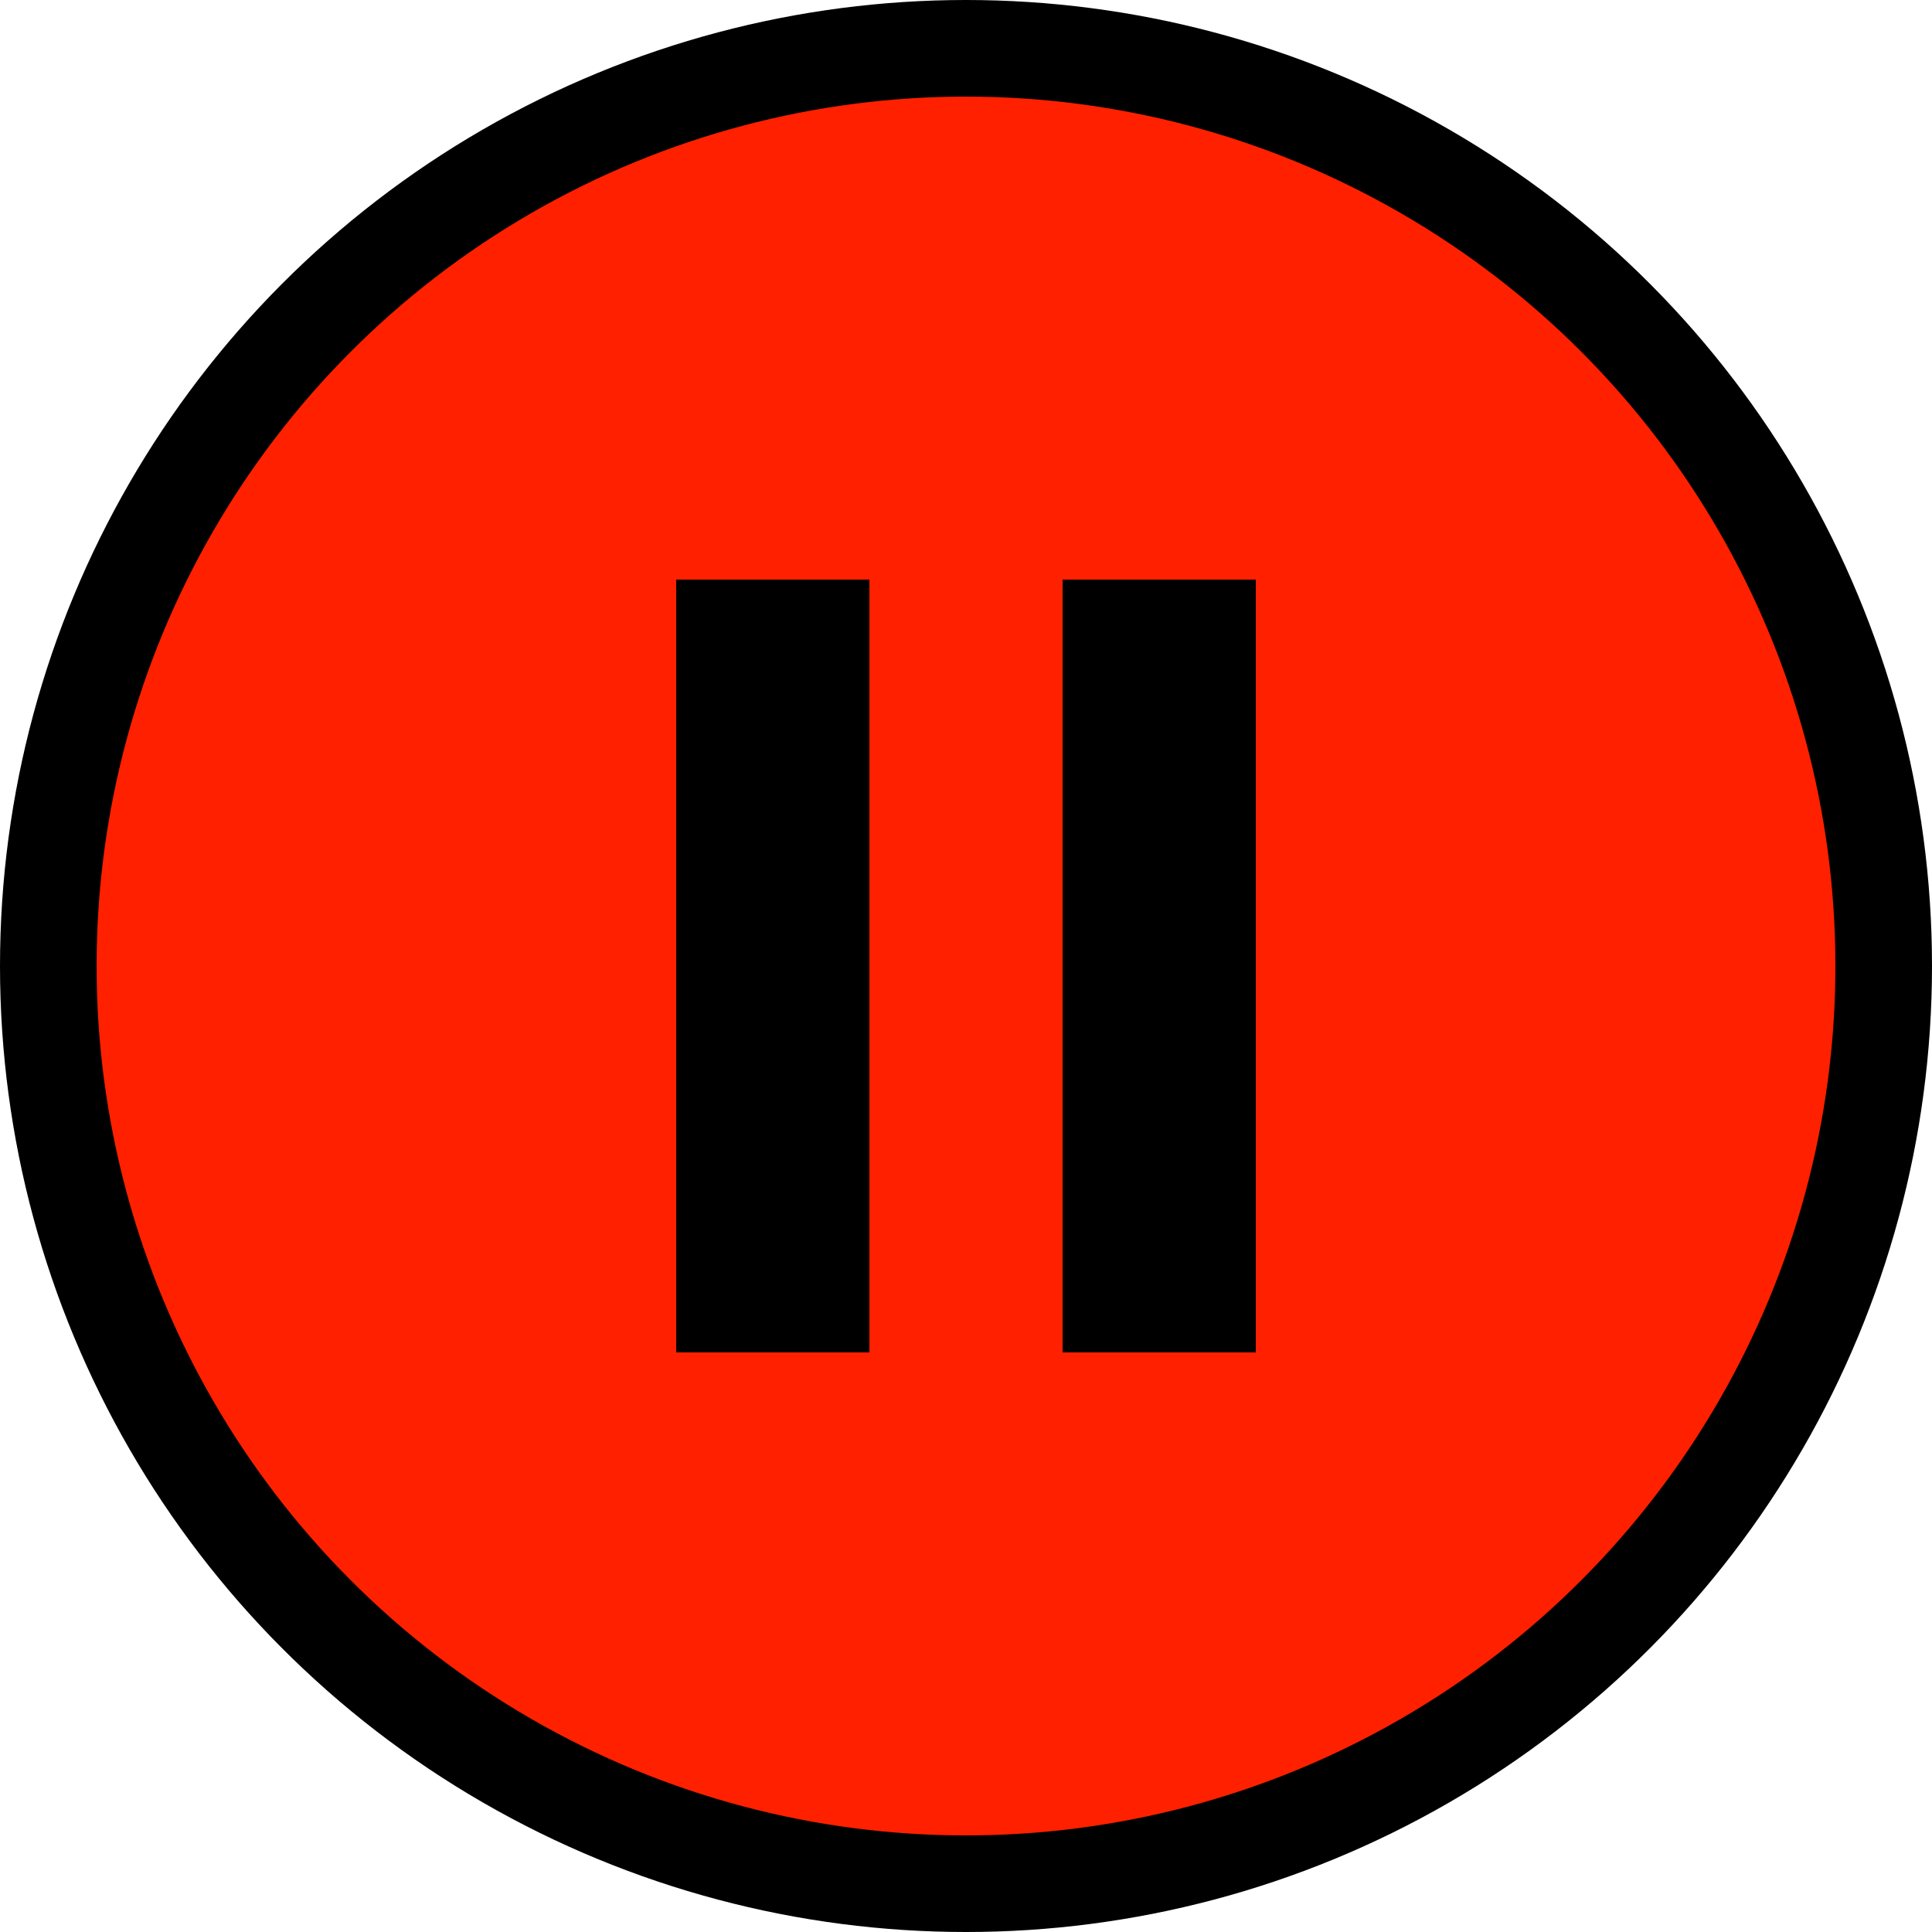 <svg width="100" height="100" xmlns="http://www.w3.org/2000/svg">
	<circle cx="50" cy="50" r="50" fill="#000000" />
	<circle cx="50" cy="50" r="45" fill="#ff2000" />
	<rect x="35" y="30" width="10" height="40" />
	<rect x="55" y="30" width="10" height="40" />
</svg>